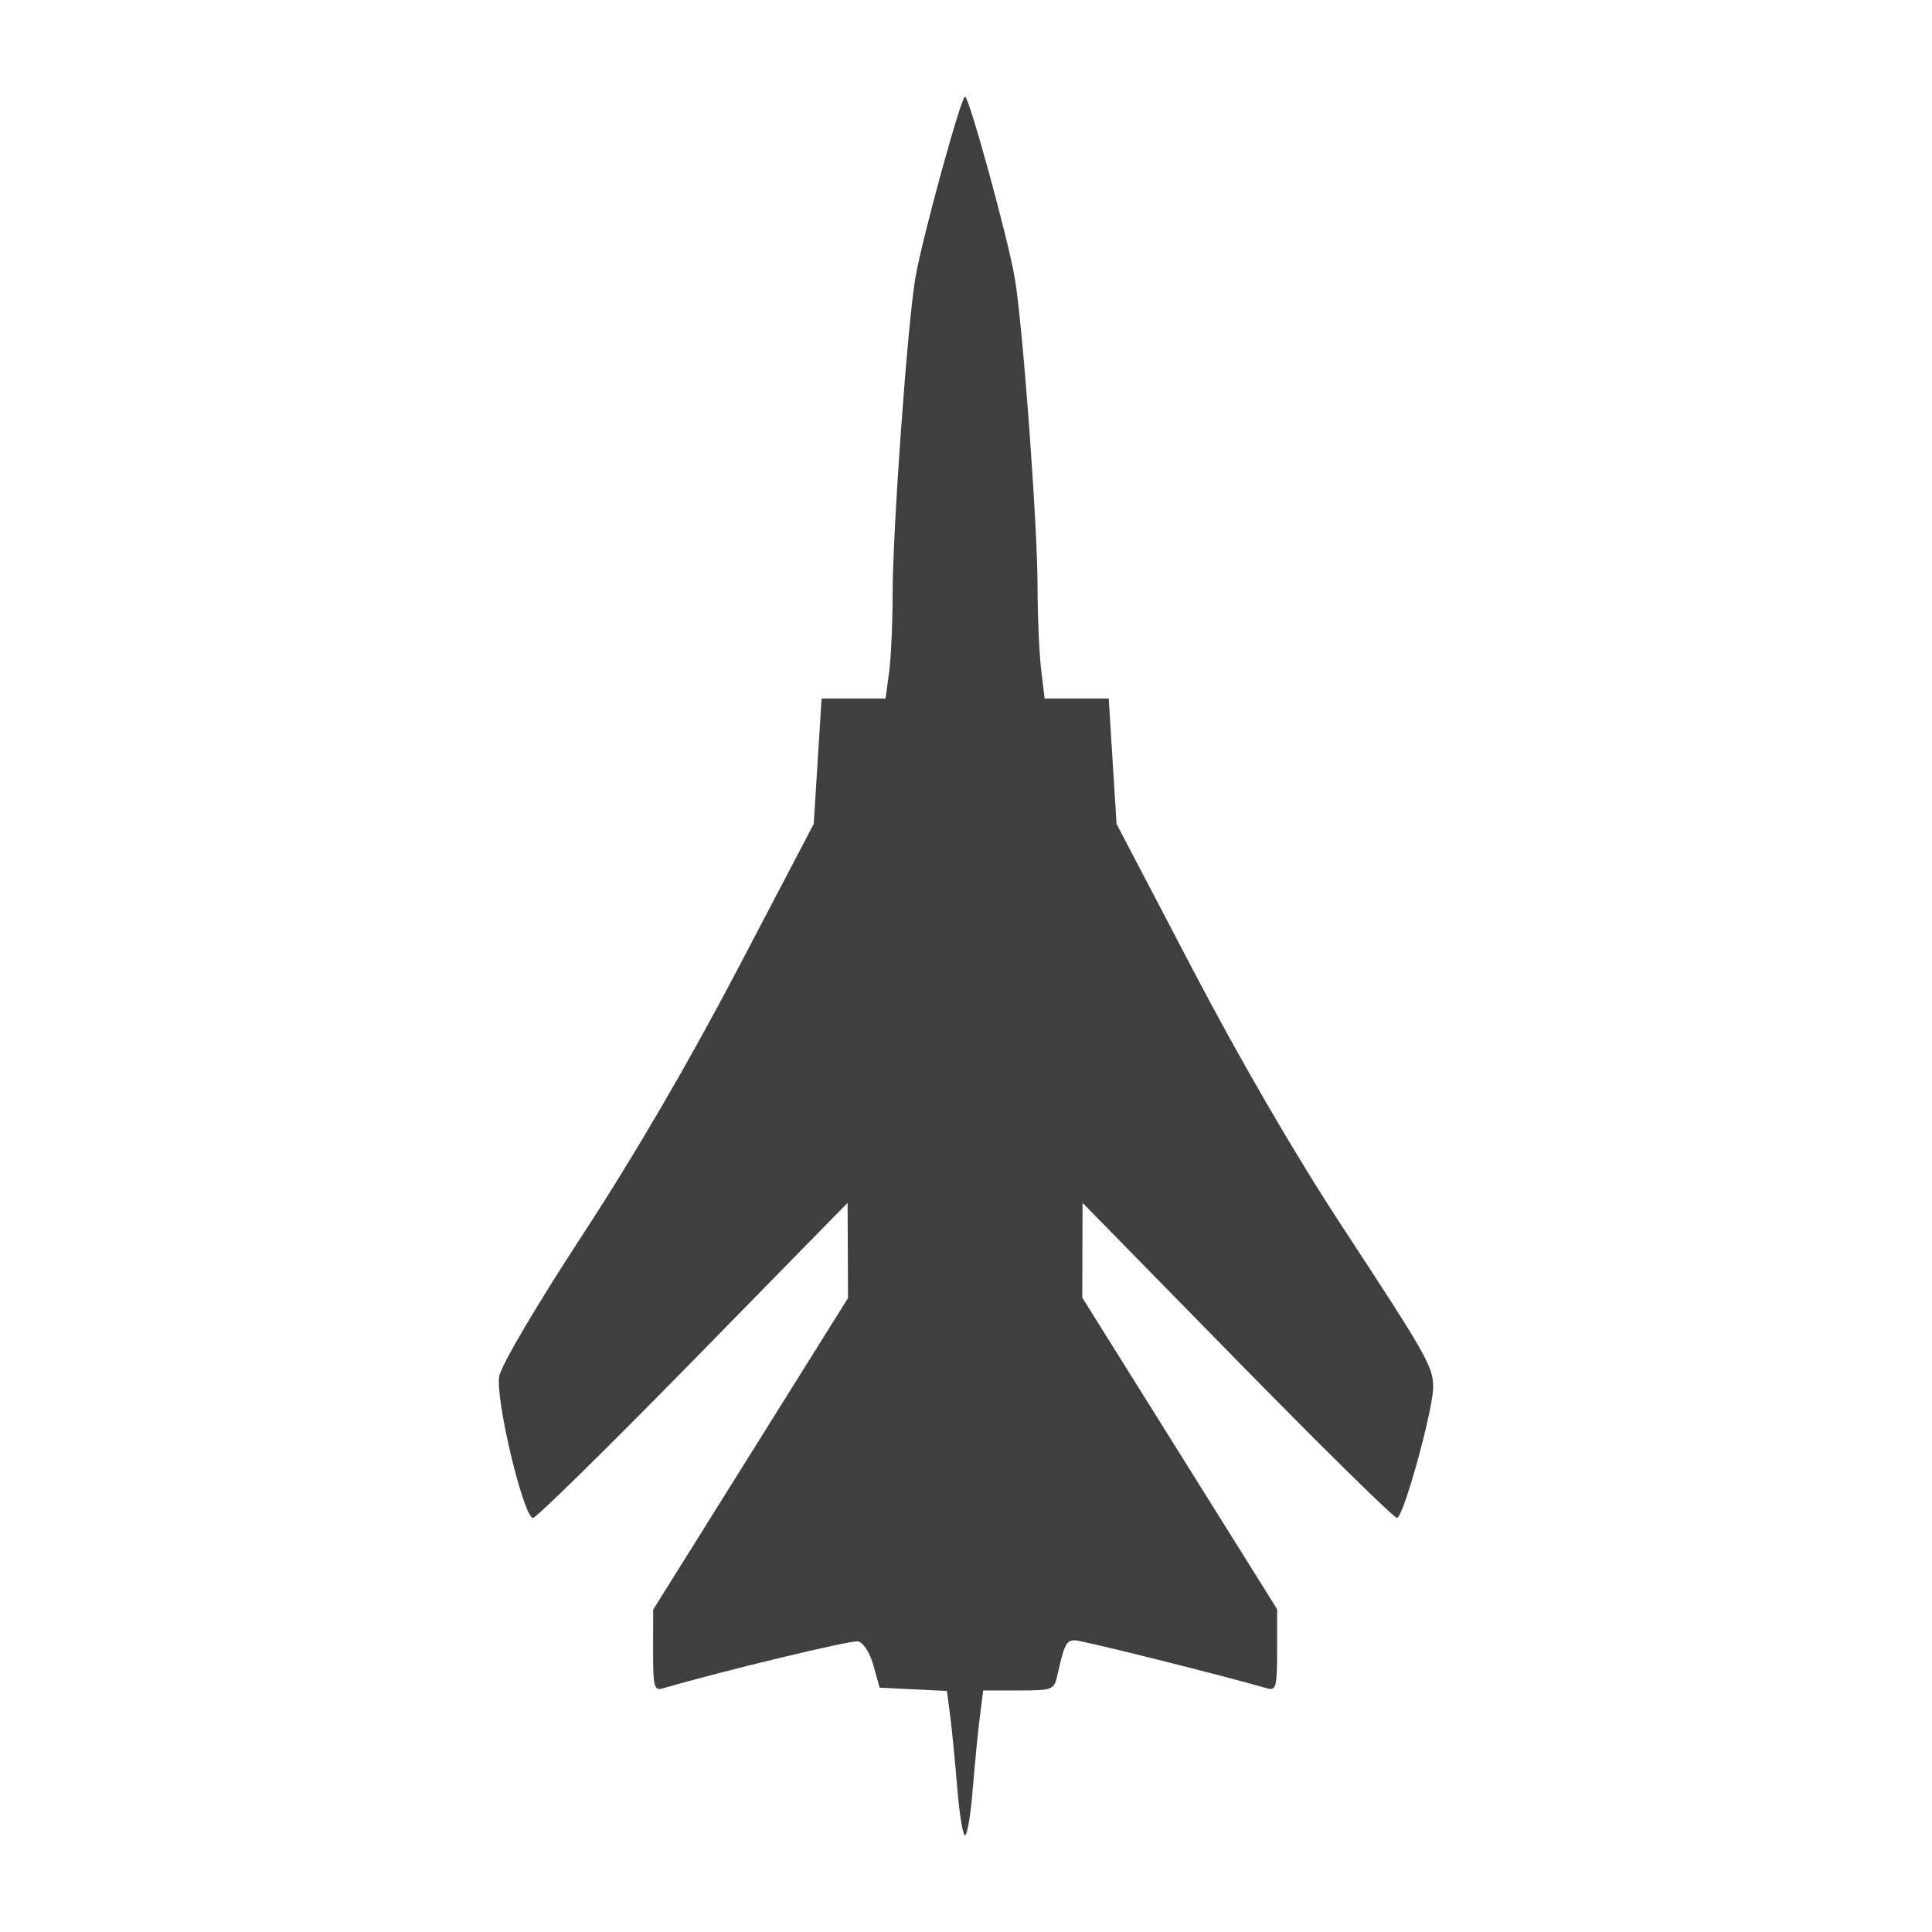 <svg width="12" height="12" viewBox="0 0 580 580" fill="none" xmlns="http://www.w3.org/2000/svg">
<path d="M287.412 537.18C286.8 529.589 285.846 519.836 285.293 515.507L284.287 507.634L274.181 507.142L264.076 506.649L262.208 499.971C261.131 496.121 259.171 493.067 257.58 492.761C255.438 492.349 217.81 501.401 198.958 506.863C196.358 507.617 196.034 506.342 196.057 495.469L196.083 483.228L225.334 436.452L254.585 389.677L254.519 375.39L254.453 361.103L208.095 408.426C182.597 434.453 160.965 455.721 160.021 455.687C157.149 455.583 148.625 419.833 149.88 413.149C150.516 409.761 161.066 391.865 174.949 370.622C190.471 346.871 206.918 318.68 221.607 290.643L244.292 247.341L245.471 228.52L246.65 209.699H256.245H265.84L266.904 201.937C267.489 197.667 267.968 187.105 267.968 178.466C267.968 159.345 272.434 97.231 274.804 83.39C276.829 71.566 288.499 29.018 289.717 29.018C290.938 29.018 302.608 71.578 304.627 83.39C307.052 97.575 311.458 157.296 311.479 176.239C311.488 184.98 311.969 196.084 312.55 200.915L313.606 209.699H323.227H332.849L334.02 228.52L335.19 247.341L357.955 290.838C372.382 318.404 388.846 346.725 402.905 368.163C428.279 406.851 430.248 410.324 430.248 416.39C430.248 423.238 421.305 455.619 419.396 455.683C418.462 455.715 396.841 434.447 371.346 408.421L324.992 361.104L324.947 375.324L324.902 389.544L354.153 436.32L383.404 483.095V495.404C383.404 506.335 383.076 507.619 380.476 506.865C367.25 503.033 324.826 492.431 322.716 492.431C320.108 492.431 319.507 493.621 317.445 502.887C316.46 507.316 316.023 507.488 305.795 507.488H295.168L294.151 515.435C293.592 519.805 292.635 529.591 292.022 537.182C291.41 544.774 290.373 550.986 289.717 550.986C289.061 550.986 288.024 544.771 287.412 537.18V537.18Z" fill="#3f3f3f"/>
</svg>
